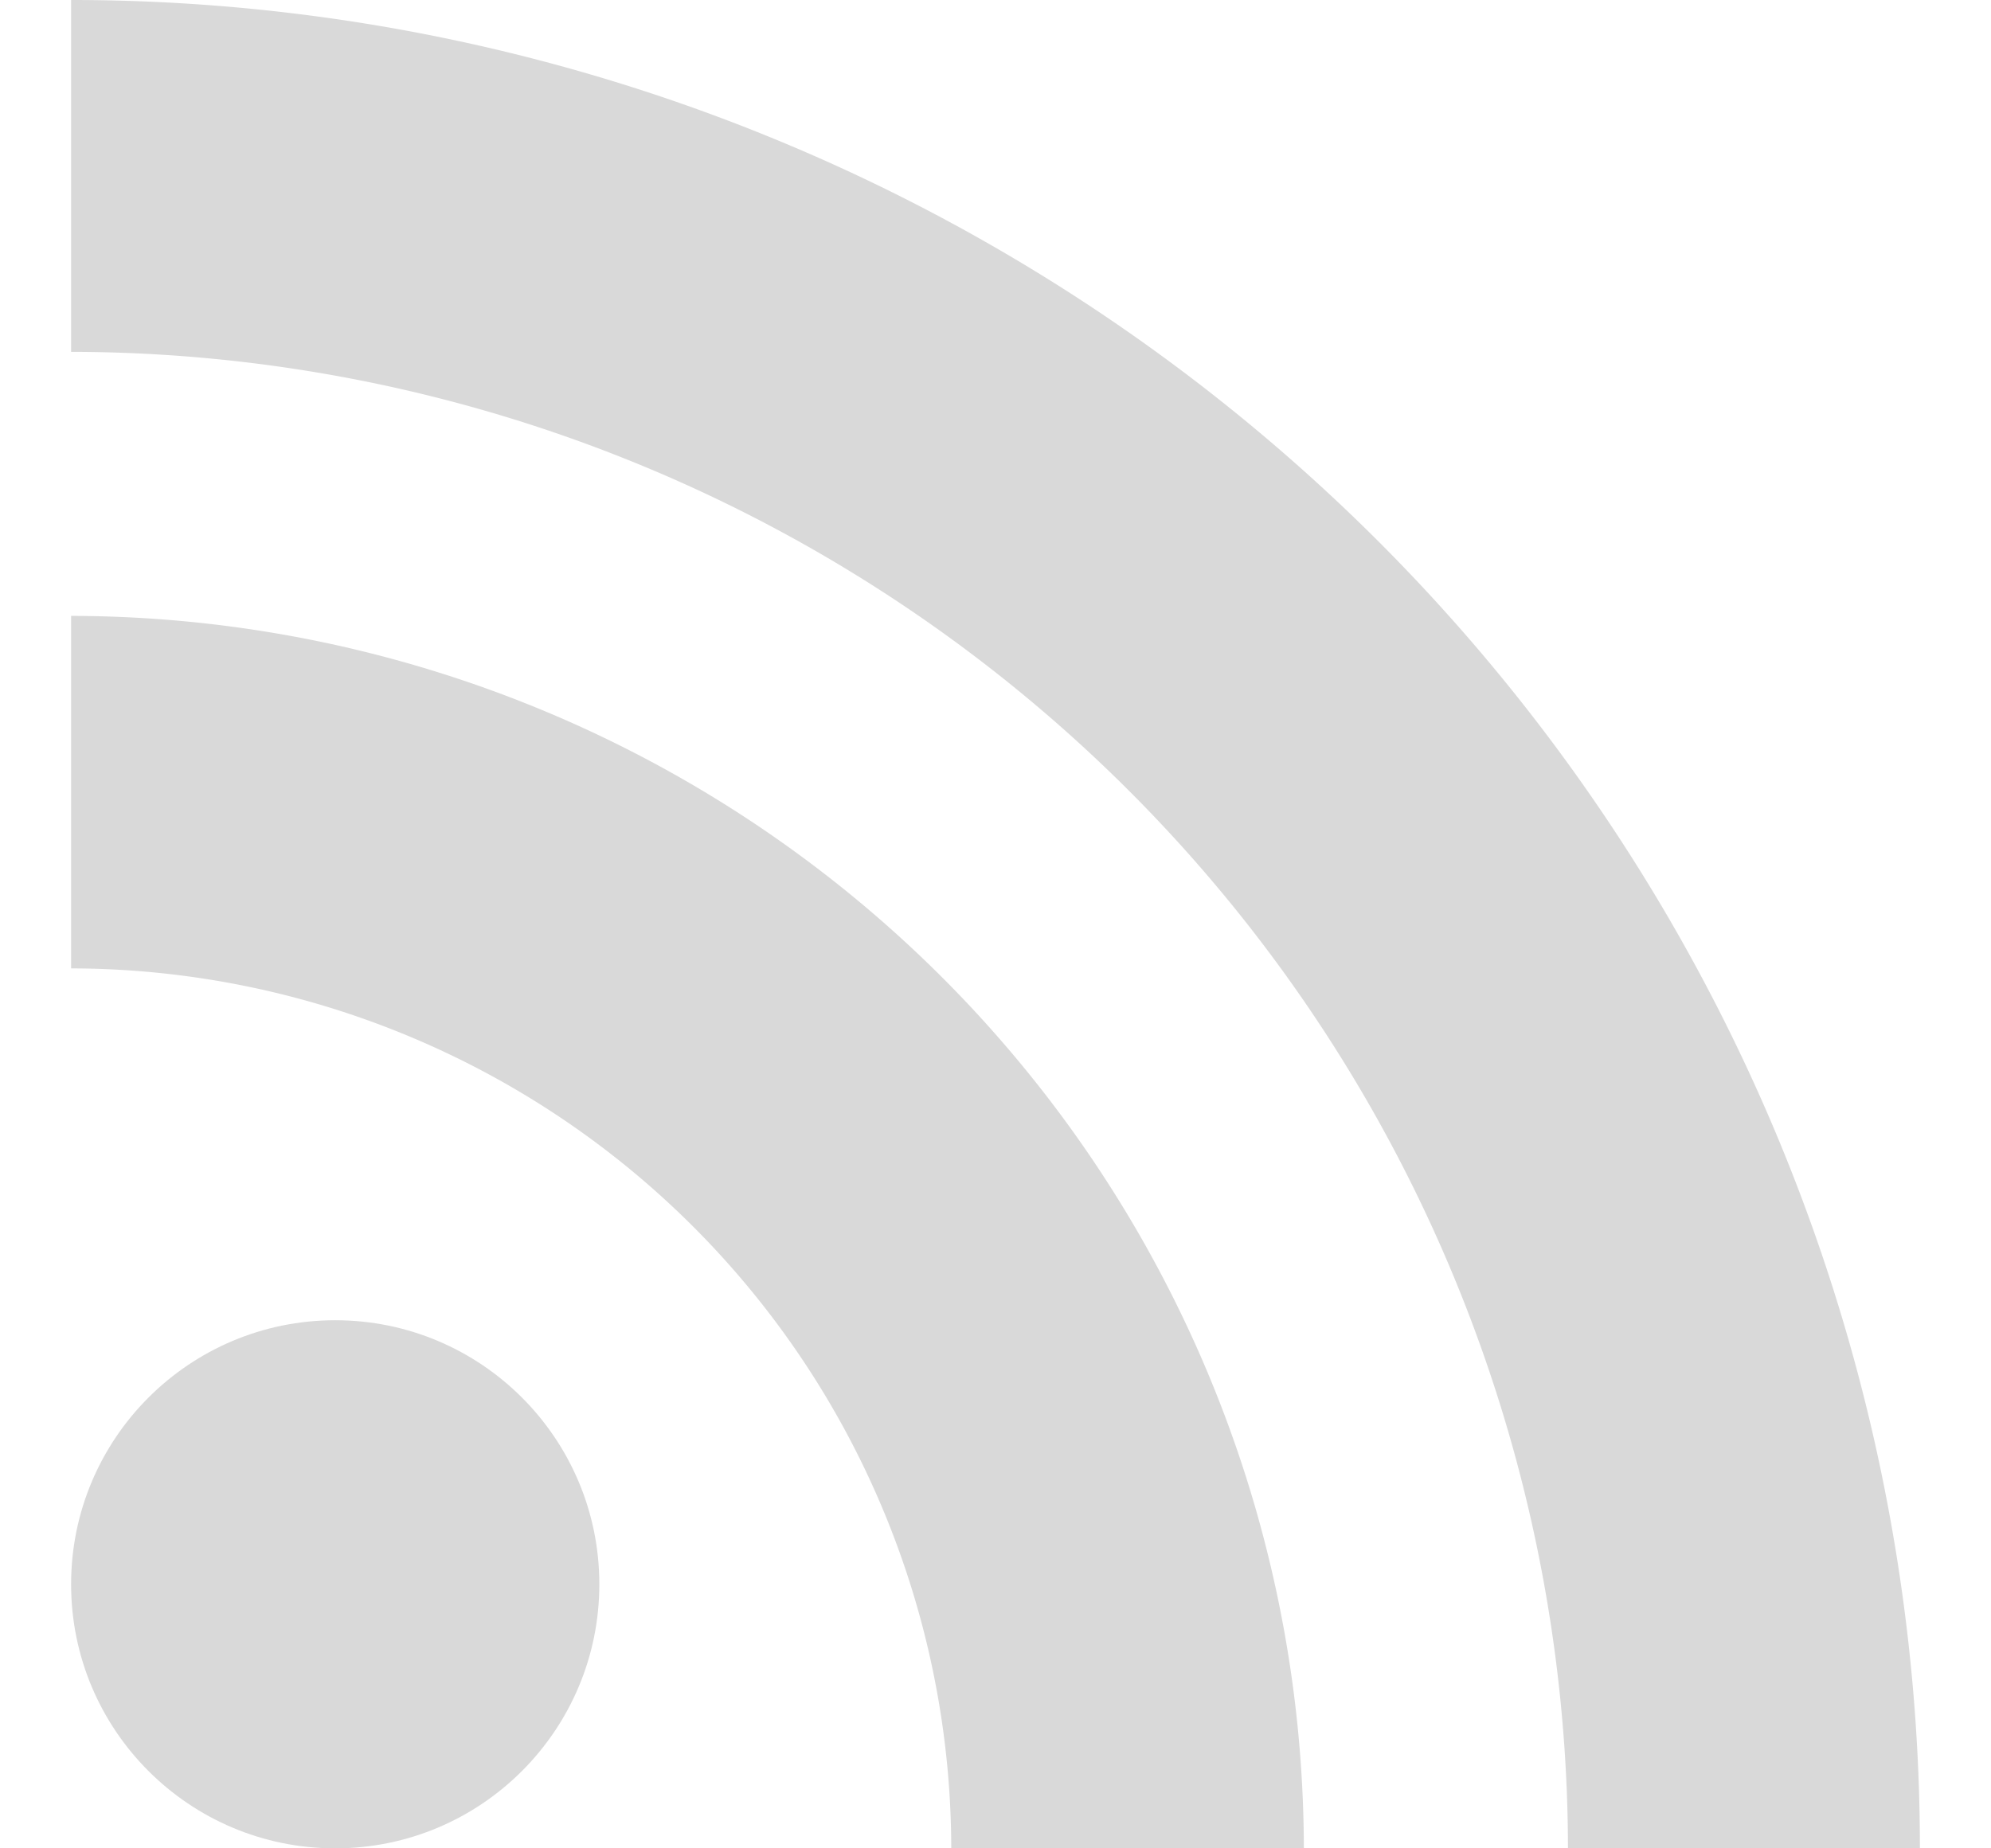 <svg xmlns="http://www.w3.org/2000/svg" height="26" viewBox="0 0 28 28"><defs><style>.cls-1{fill:#d9d9d9;}</style></defs><title>rss</title><g id="Layer_2" data-name="Layer 2"><g id="Layer_1-2" data-name="Layer 1"><circle class="cls-1" cx="4" cy="24" r="4"/><path class="cls-1" d="M28,28H22.67A22.7,22.7,0,0,0,0,5.33V0A28,28,0,0,1,28,28Z"/><path class="cls-1" d="M18.67,28H13.33A13.35,13.35,0,0,0,0,14.67V9.33A18.7,18.7,0,0,1,18.67,28Z"/></g></g></svg>